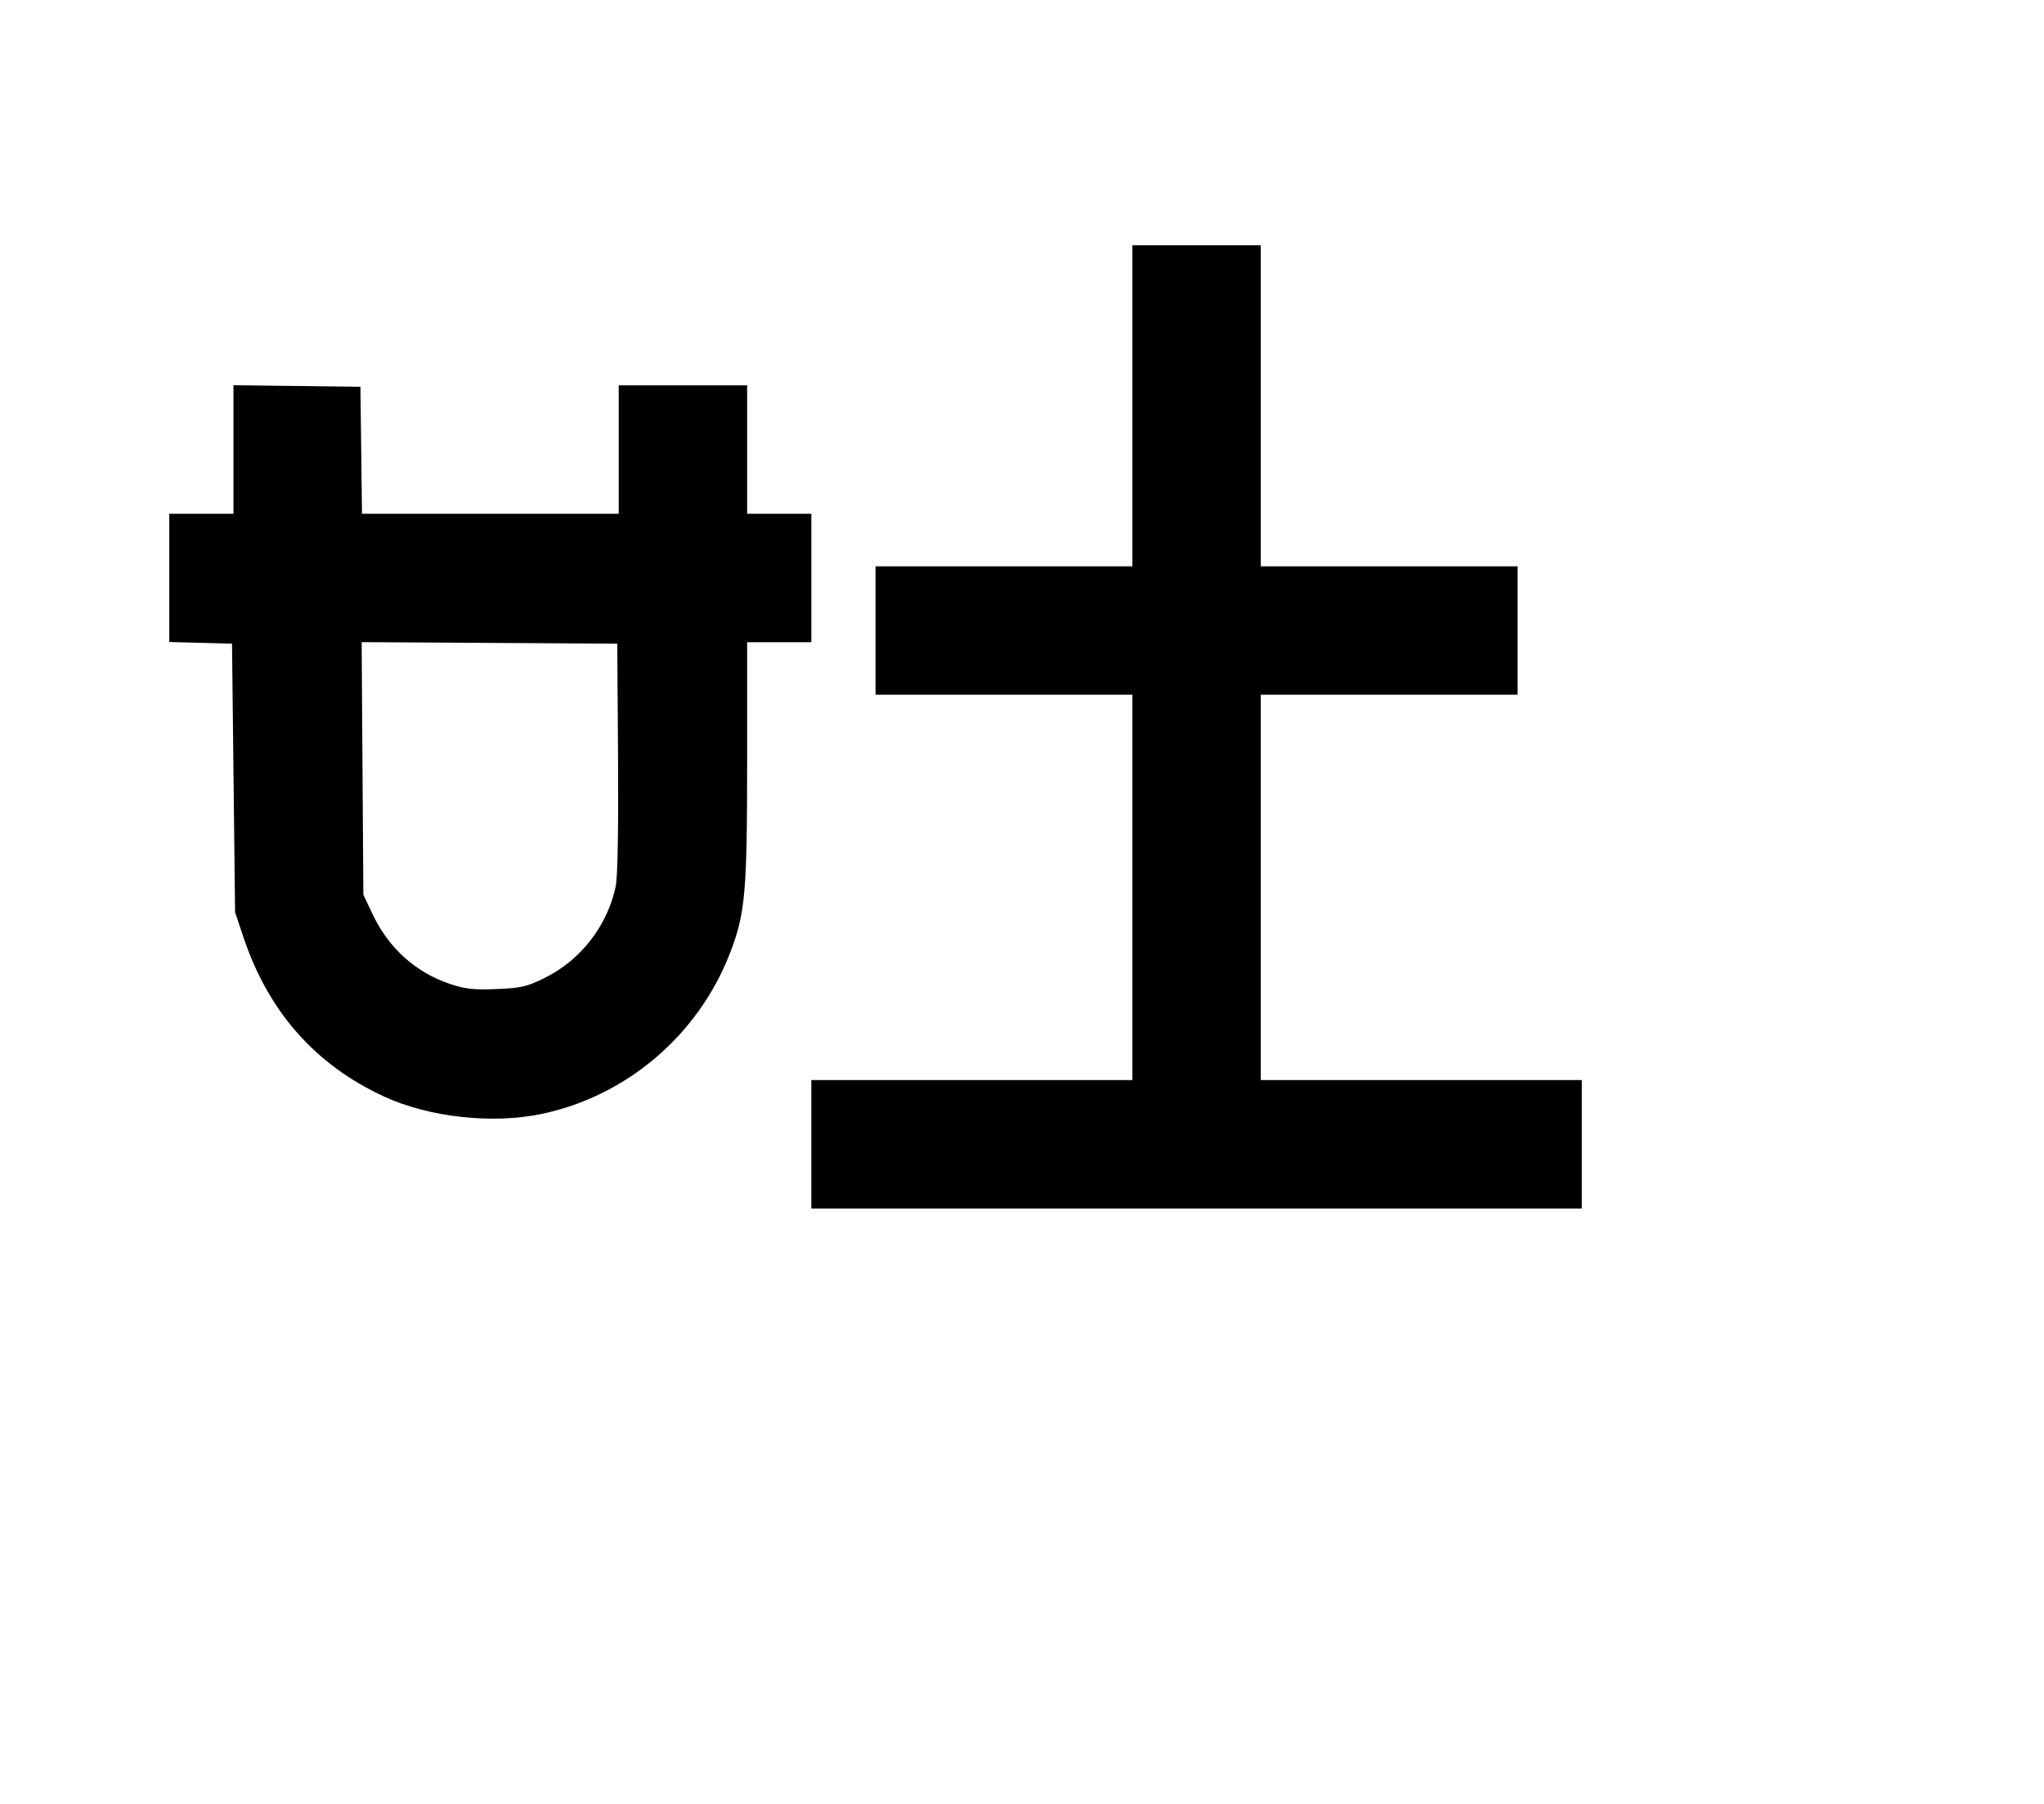 <svg width="136mm" height="120mm" version="1.1" viewBox="0 0 600 529.412" xmlns="http://www.w3.org/2000/svg"><path d="M332.400 119.081 L 332.400 166.200 294.705 166.200 L 257.010 166.200 257.010 185.047 L 257.010 203.895 294.705 203.895 L 332.400 203.895 332.400 260.437 L 332.400 316.979 285.281 316.979 L 238.163 316.979 238.163 335.826 L 238.163 354.674 351.247 354.674 L 464.331 354.674 464.331 335.826 L 464.331 316.979 417.213 316.979 L 370.094 316.979 370.094 260.437 L 370.094 203.895 407.789 203.895 L 445.484 203.895 445.484 185.047 L 445.484 166.200 407.789 166.200 L 370.094 166.200 370.094 119.081 L 370.094 71.963 351.247 71.963 L 332.400 71.963 332.400 119.081 M68.536 131.915 L 68.536 150.779 59.112 150.779 L 49.689 150.779 49.689 169.598 L 49.689 188.416 58.898 188.659 L 68.108 188.902 68.556 228.311 L 69.005 267.719 71.441 275.001 C 78.758 296.881,92.499 312.460,112.722 321.803 C 125.984 327.930,144.612 329.968,159.158 326.882 C 184.042 321.603,204.952 303.743,214.234 279.839 C 218.766 268.168,219.315 262.074,219.315 223.486 L 219.315 188.474 228.739 188.474 L 238.163 188.474 238.163 169.627 L 238.163 150.779 228.739 150.779 L 219.315 150.779 219.315 131.932 L 219.315 113.084 200.468 113.084 L 181.620 113.084 181.620 131.932 L 181.620 150.779 143.942 150.779 L 106.264 150.779 106.033 132.146 L 105.802 113.513 87.169 113.282 L 68.536 113.051 68.536 131.915 M181.419 222.314 C 181.562 243.197,181.310 257.352,180.749 260.064 C 178.354 271.639,170.486 281.786,159.842 287.025 C 154.609 289.602,152.950 289.982,145.707 290.269 C 138.959 290.536,136.523 290.264,132.003 288.737 C 121.958 285.344,114.070 278.222,109.370 268.301 L 106.659 262.579 106.411 225.517 L 106.162 188.456 143.677 188.679 L 181.192 188.902 181.419 222.314 " stroke="none" fill-rule="evenodd" fill="black"></path></svg>